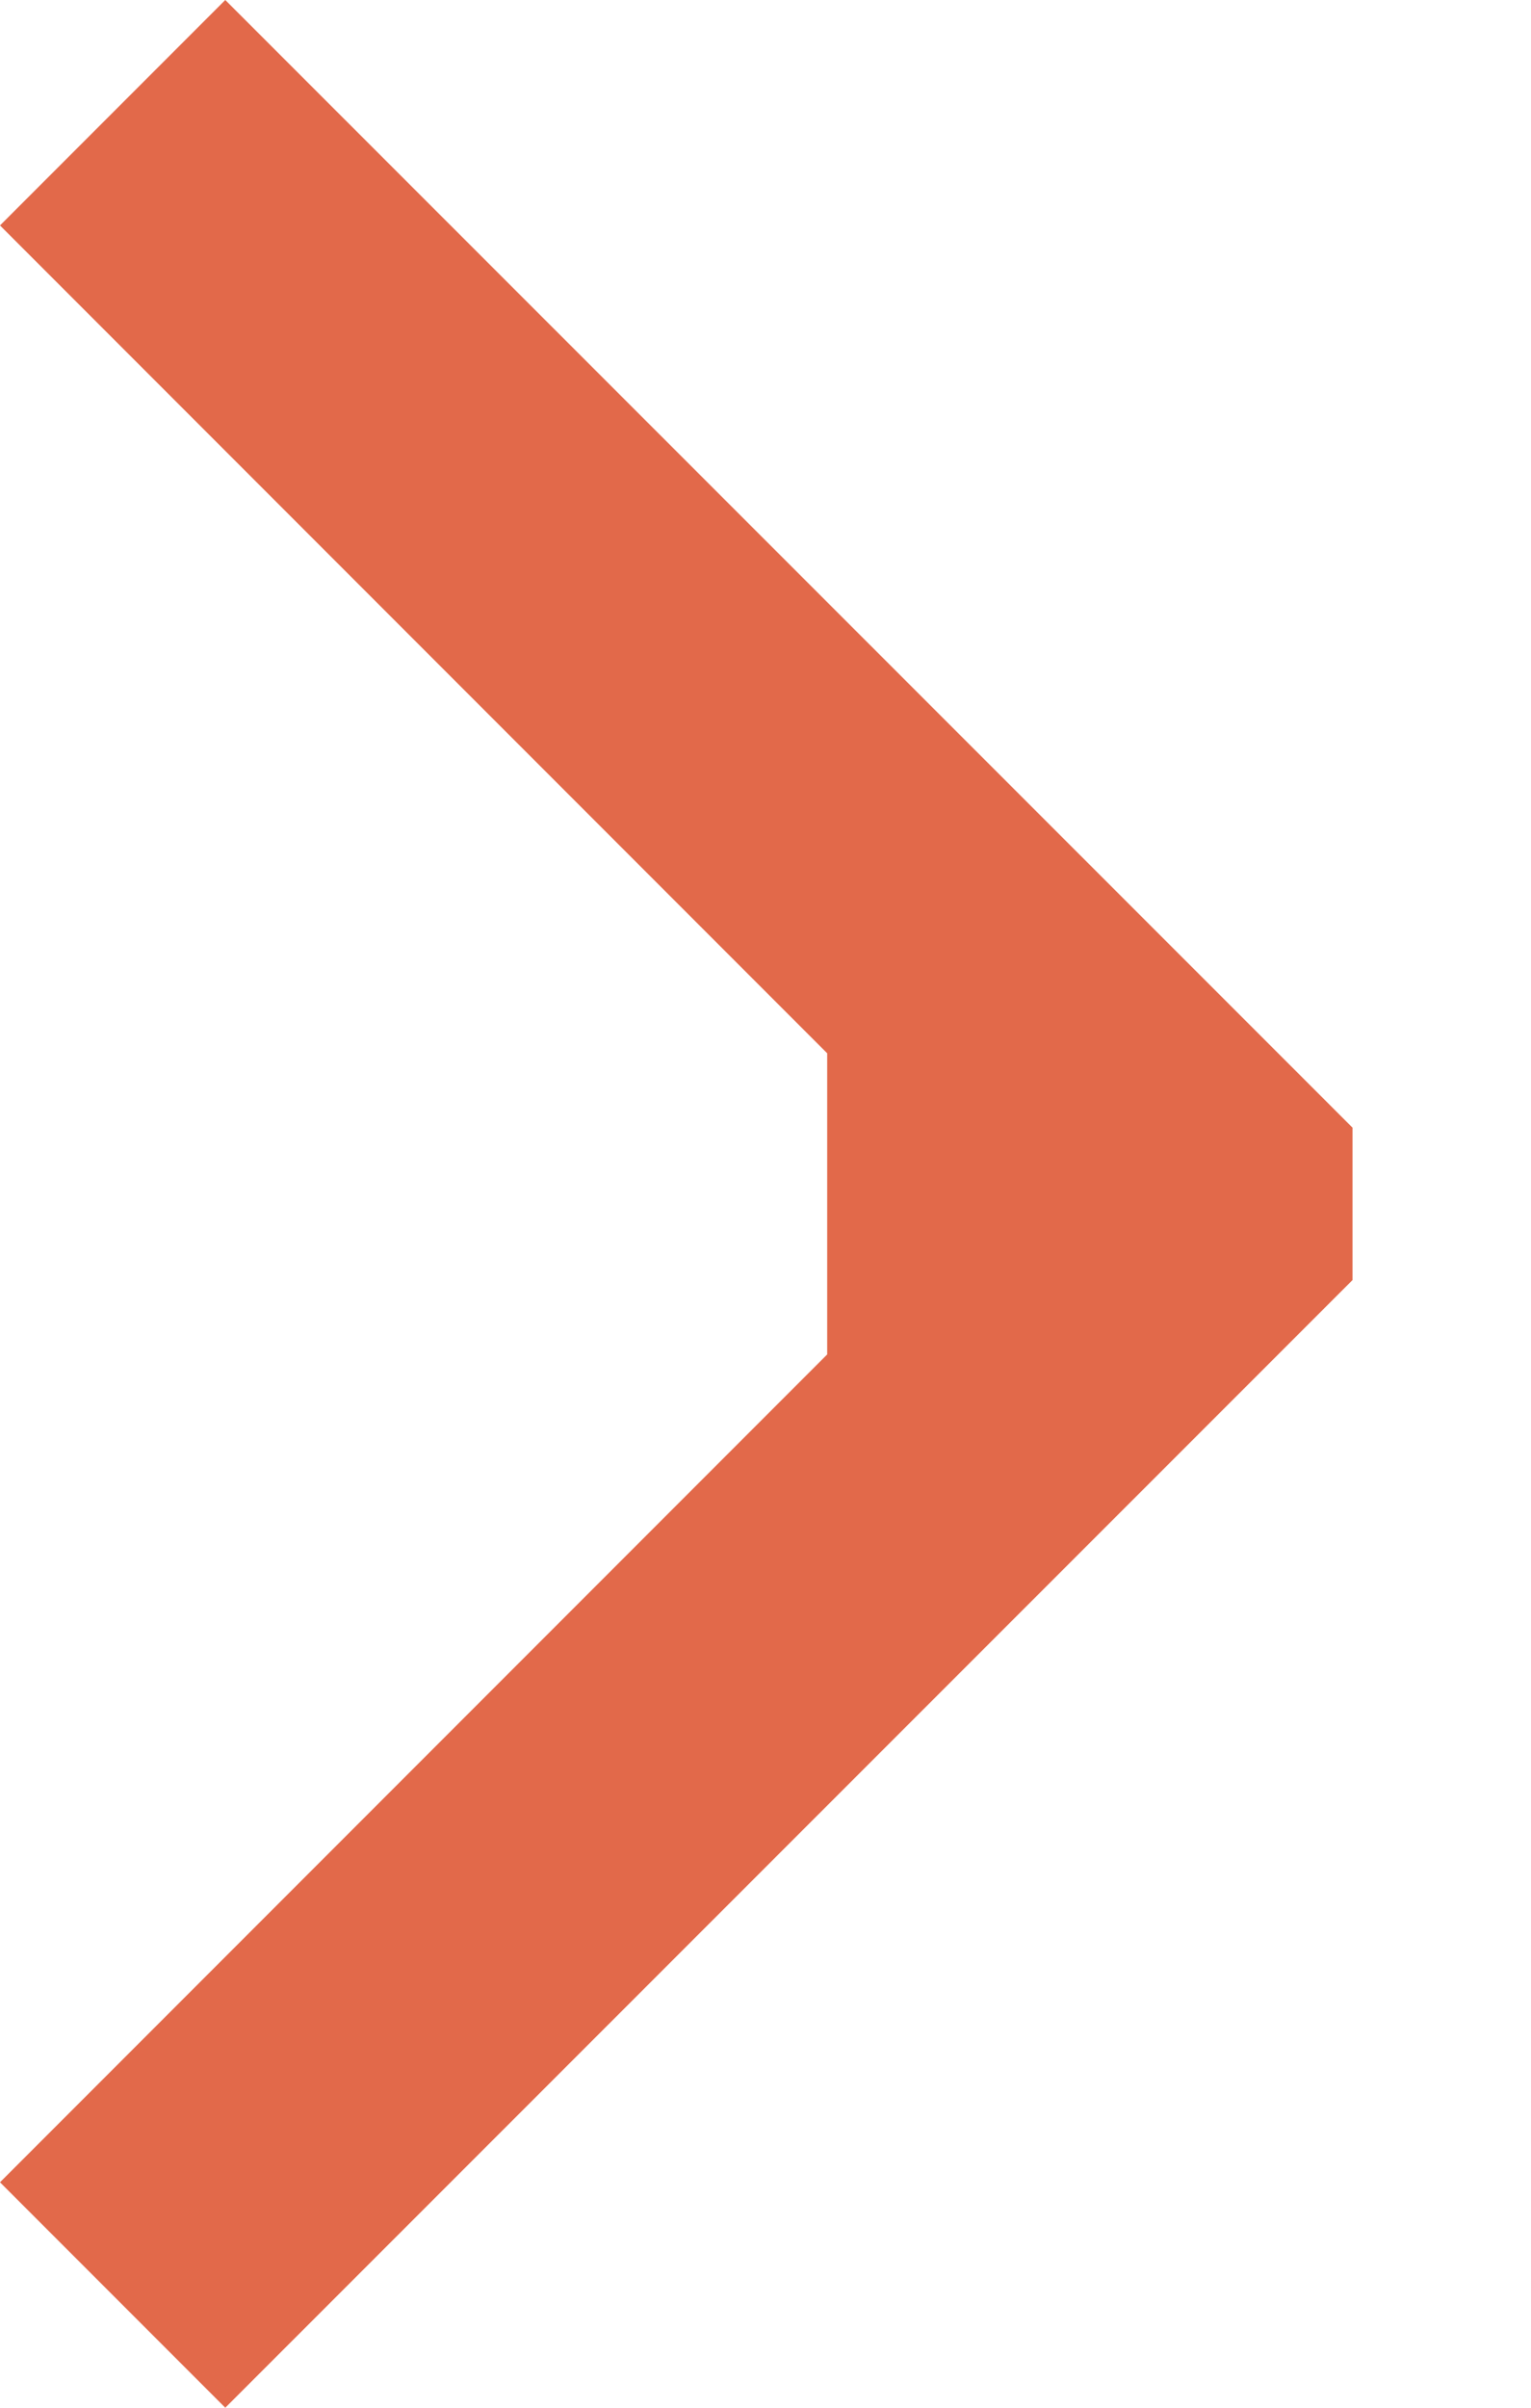 <svg width="7px" height="11px" viewBox="0 0 7 11" version="1.1" xmlns="http://www.w3.org/2000/svg" xmlns:xlink="http://www.w3.org/1999/xlink">
    <g id="DOCUMENTATION" stroke="none" stroke-width="1" fill="none" fill-rule="evenodd">
        <g id="SPRYKER-2.0---DOCUMENTATION" transform="translate(-181, -819)" fill="#E2694A">
            <g id="RESOURCES" transform="translate(150, 740)">
                <g id="LINKLISTE" transform="translate(31, 71)">
                    <polygon id="ARROW-RIGHT" points="1.03 8 0 9.03 3.782 12.812 3.782 14.188 0 17.97 1.03 19 6.184 13.848 6.184 13.152"></polygon>
                </g>
            </g>
        </g>
    </g>
</svg>
